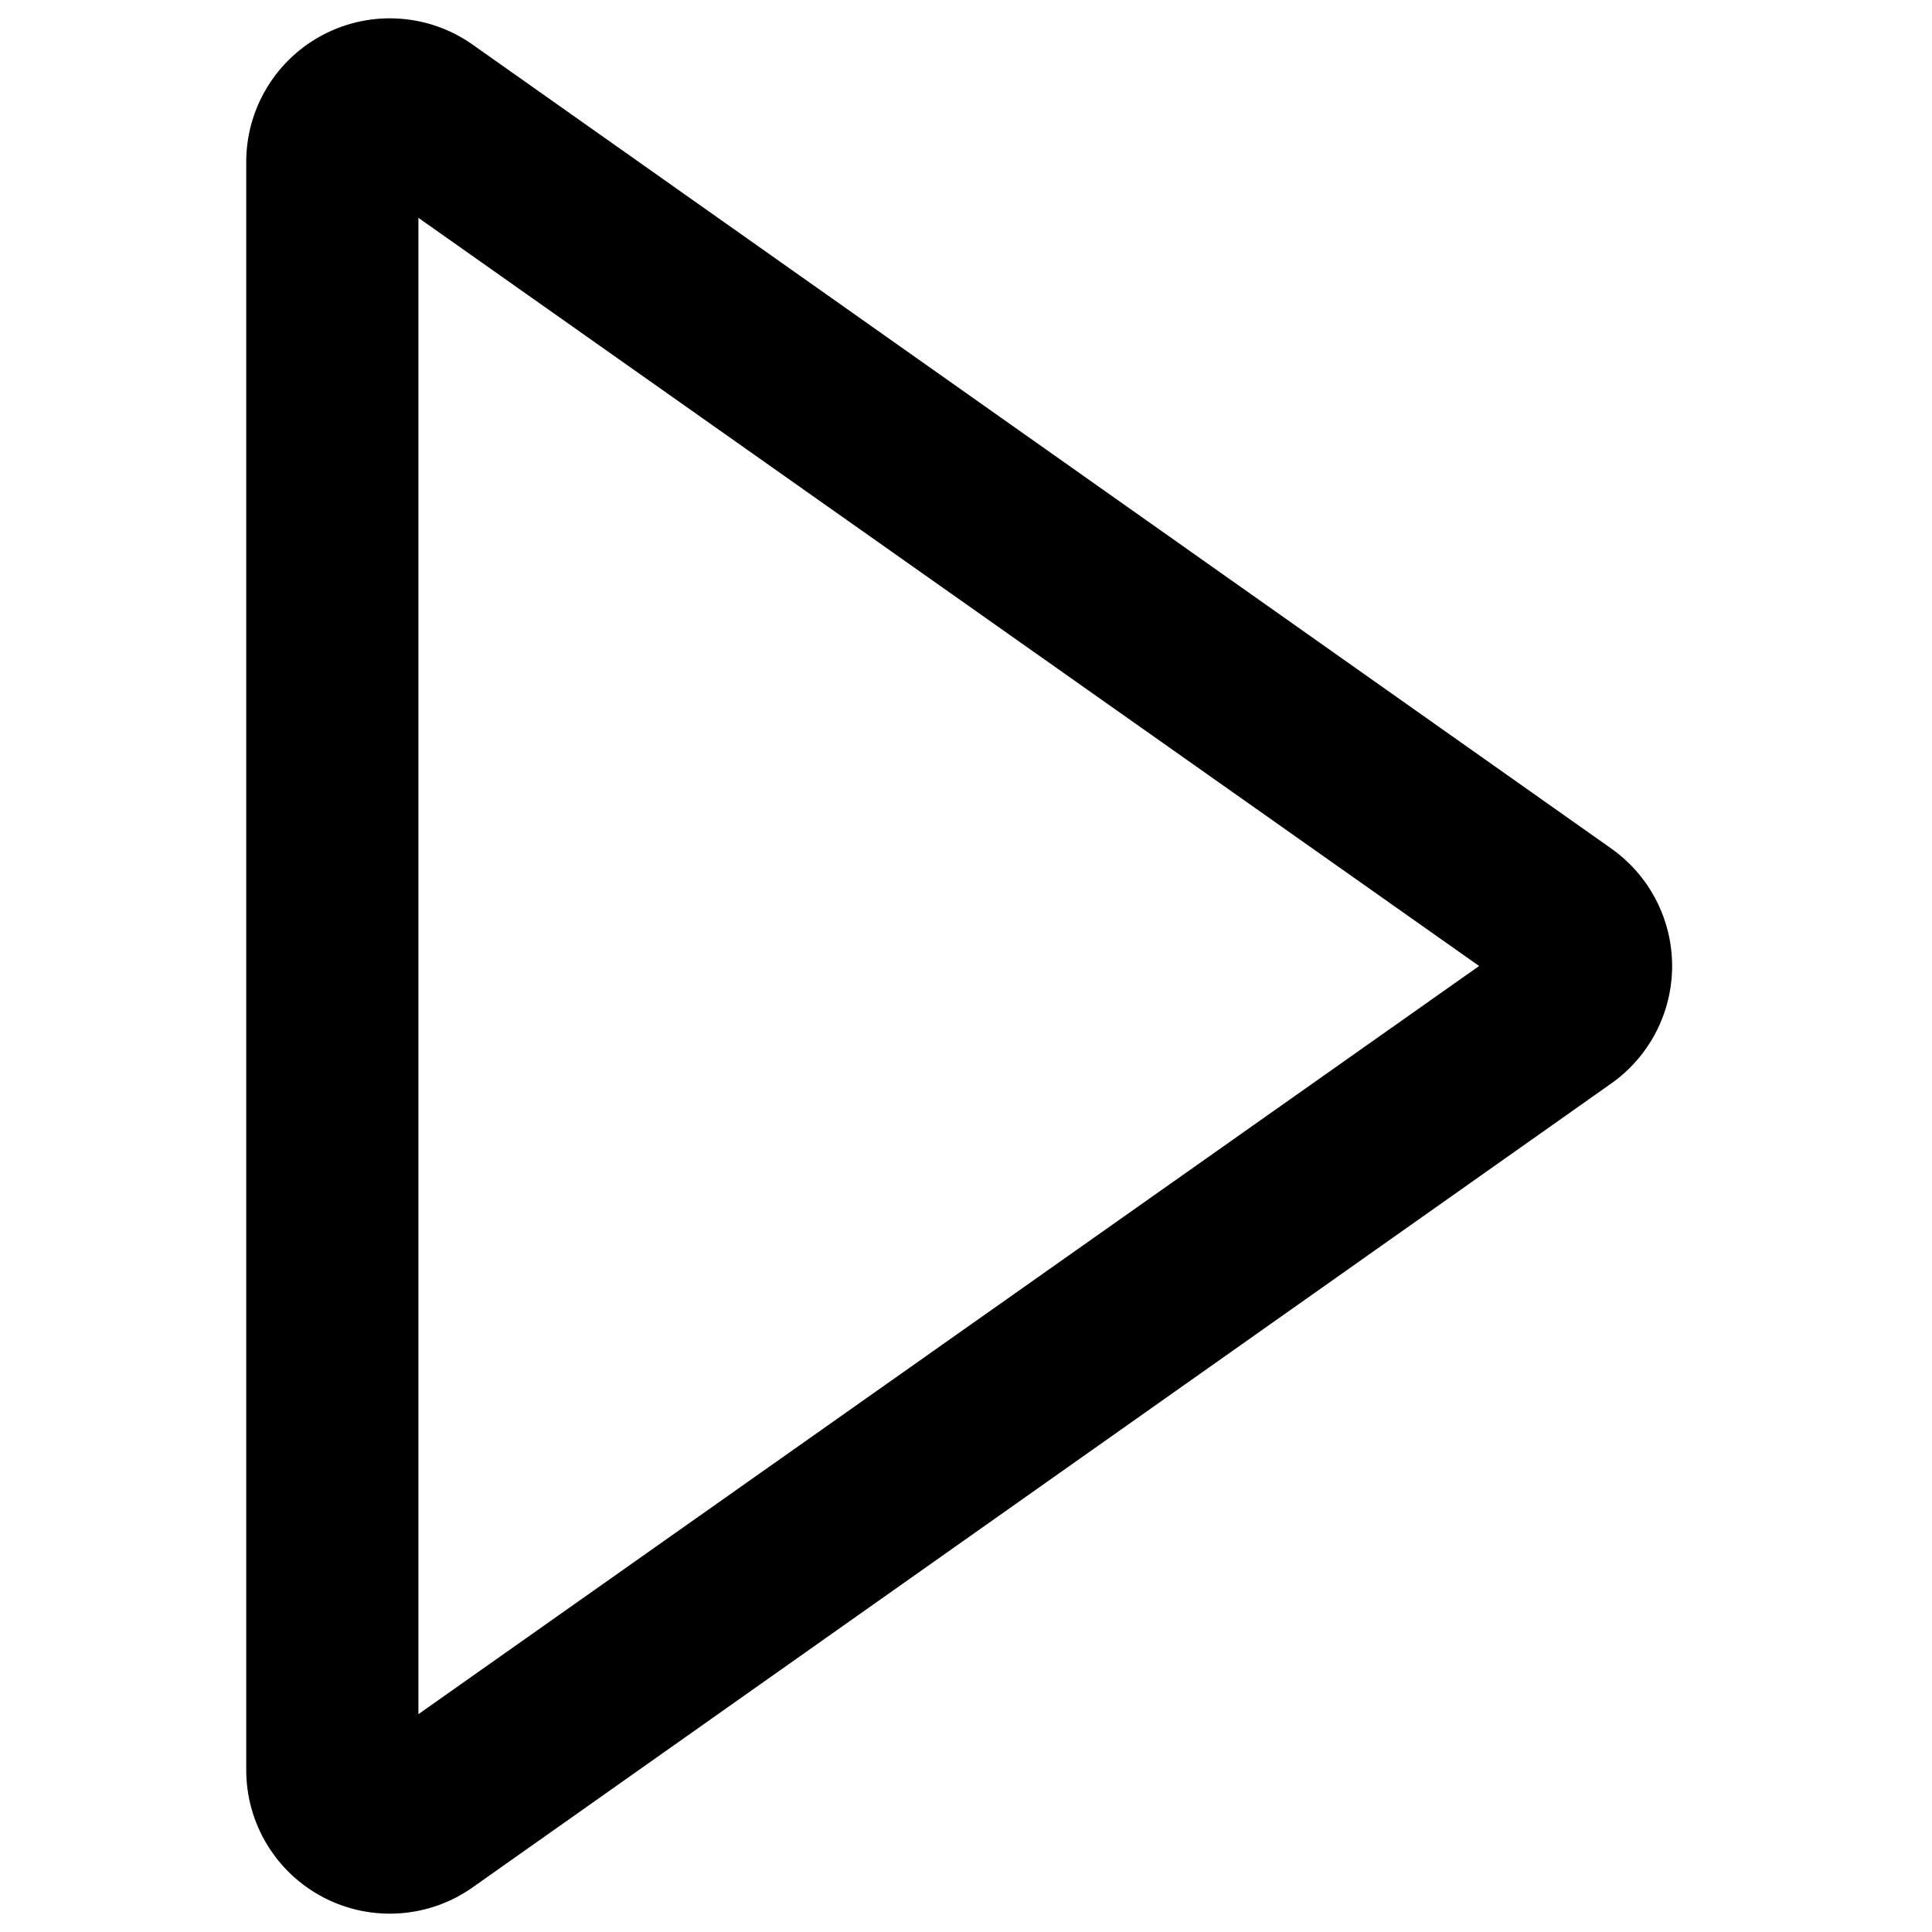 <?xml version="1.0" encoding="UTF-8"?>
<svg width="100px" height="100px" viewBox="0 0 100 100" version="1.1" xmlns="http://www.w3.org/2000/svg" xmlns:xlink="http://www.w3.org/1999/xlink">
    <!-- Generator: Sketch 57.1 (83088) - https://sketch.com -->
    <title>bold/caret-right-bold</title>
    <desc>Created with Sketch.</desc>
    <g id="bold/caret-right" stroke="none" stroke-width="1" fill="none" fill-rule="evenodd">
        <path d="M86.549,50 C86.548,52.417 85.375,54.683 83.402,56.078 L24.51,97.657 C22.24,99.286 19.248,99.505 16.765,98.222 C14.283,96.939 12.73,94.373 12.745,91.578 L12.745,8.422 C12.73,5.627 14.283,3.061 16.765,1.778 C19.248,0.495 22.24,0.714 24.51,2.343 L83.402,43.922 L83.402,43.922 C85.375,45.317 86.548,47.583 86.549,50 Z M21.657,88.725 L76.559,50 L21.657,11.275 L21.657,88.725 Z" id="caret-right" fill="#000000"></path>
    </g>
</svg>